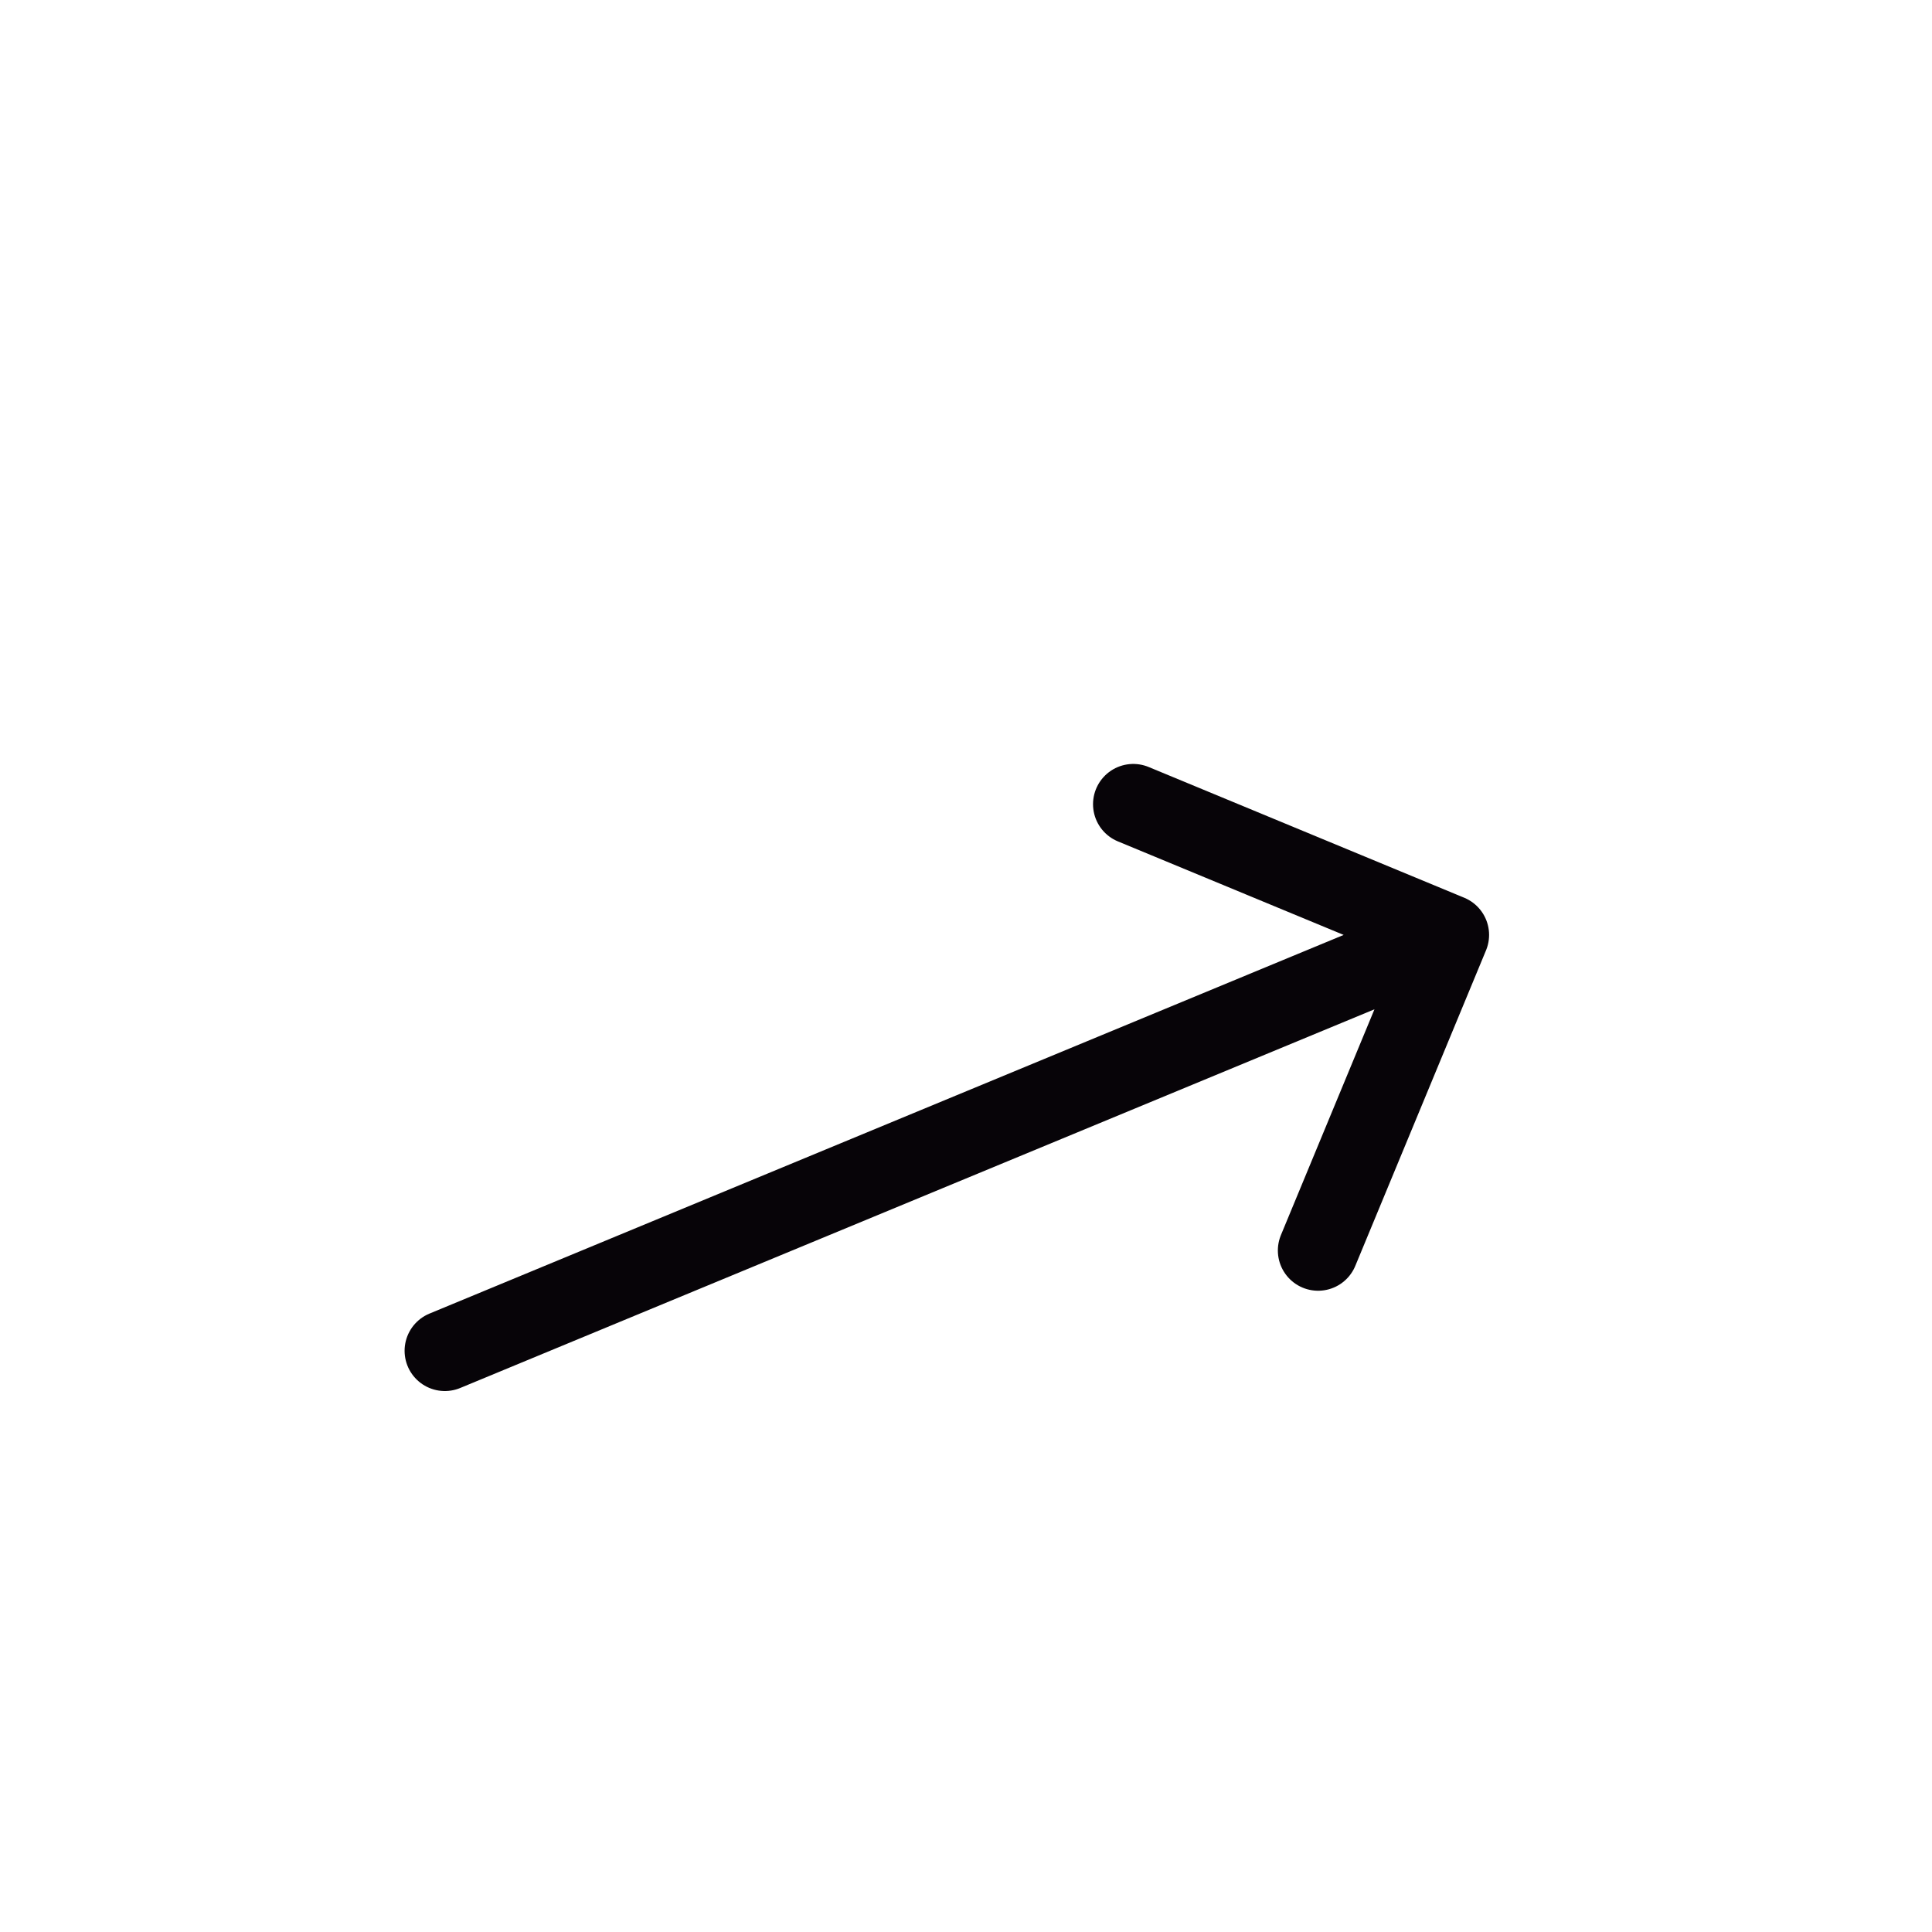 <?xml version="1.0" encoding="UTF-8" standalone="no"?>
<svg
   xmlns:dc="http://purl.org/dc/elements/1.1/"
   xmlns:cc="http://creativecommons.org/ns#"
   xmlns:rdf="http://www.w3.org/1999/02/22-rdf-syntax-ns#"
   xmlns:svg="http://www.w3.org/2000/svg"
   xmlns="http://www.w3.org/2000/svg"
   xmlns:sodipodi="http://sodipodi.sourceforge.net/DTD/sodipodi-0.dtd"
   xmlns:inkscape="http://www.inkscape.org/namespaces/inkscape"
   version="1.1"
   width="24"
   height="24"
   viewBox="0 0 24 24"
   id="svg4530"
   sodipodi:docname="arrow-azimuth-67.5-deg.svg"
   inkscape:version="0.92.4 (5da689c313, 2019-01-14)">
  <title
     id="title4548">Arrow azimuth 67.5 deg</title>
  <defs
     id="defs4534" />
  <sodipodi:namedview
     pagecolor="#ffffff"
     bordercolor="#666666"
     borderopacity="1"
     objecttolerance="10"
     gridtolerance="10"
     guidetolerance="10"
     inkscape:pageopacity="0"
     inkscape:pageshadow="2"
     inkscape:window-width="1920"
     inkscape:window-height="1017"
     id="namedview4532"
     showgrid="false"
     inkscape:zoom="17.666667"
     inkscape:cx="13.256898"
     inkscape:cy="12.517603"
     inkscape:window-x="-8"
     inkscape:window-y="-8"
     inkscape:window-maximized="1"
     inkscape:current-layer="svg4530" />
  <rect
     y="-24"
     x="2.6237693e-17"
     width="24"
     height="24"
     transform="rotate(90)"
     style="fill:none"
     id="rect4" />
  <path
     inkscape:connector-curvature="0"
     d="M 17.998,11.614 5.526,16.78 m 12.472,-5.166 -1.624,3.92 m 1.624,-3.92 -3.92,-1.624"
     style="fill:none;stroke:#070408;stroke-linecap:round;stroke-linejoin:round"
     id="path8"
     sodipodi:nodetypes="cccccc" />
</svg>
